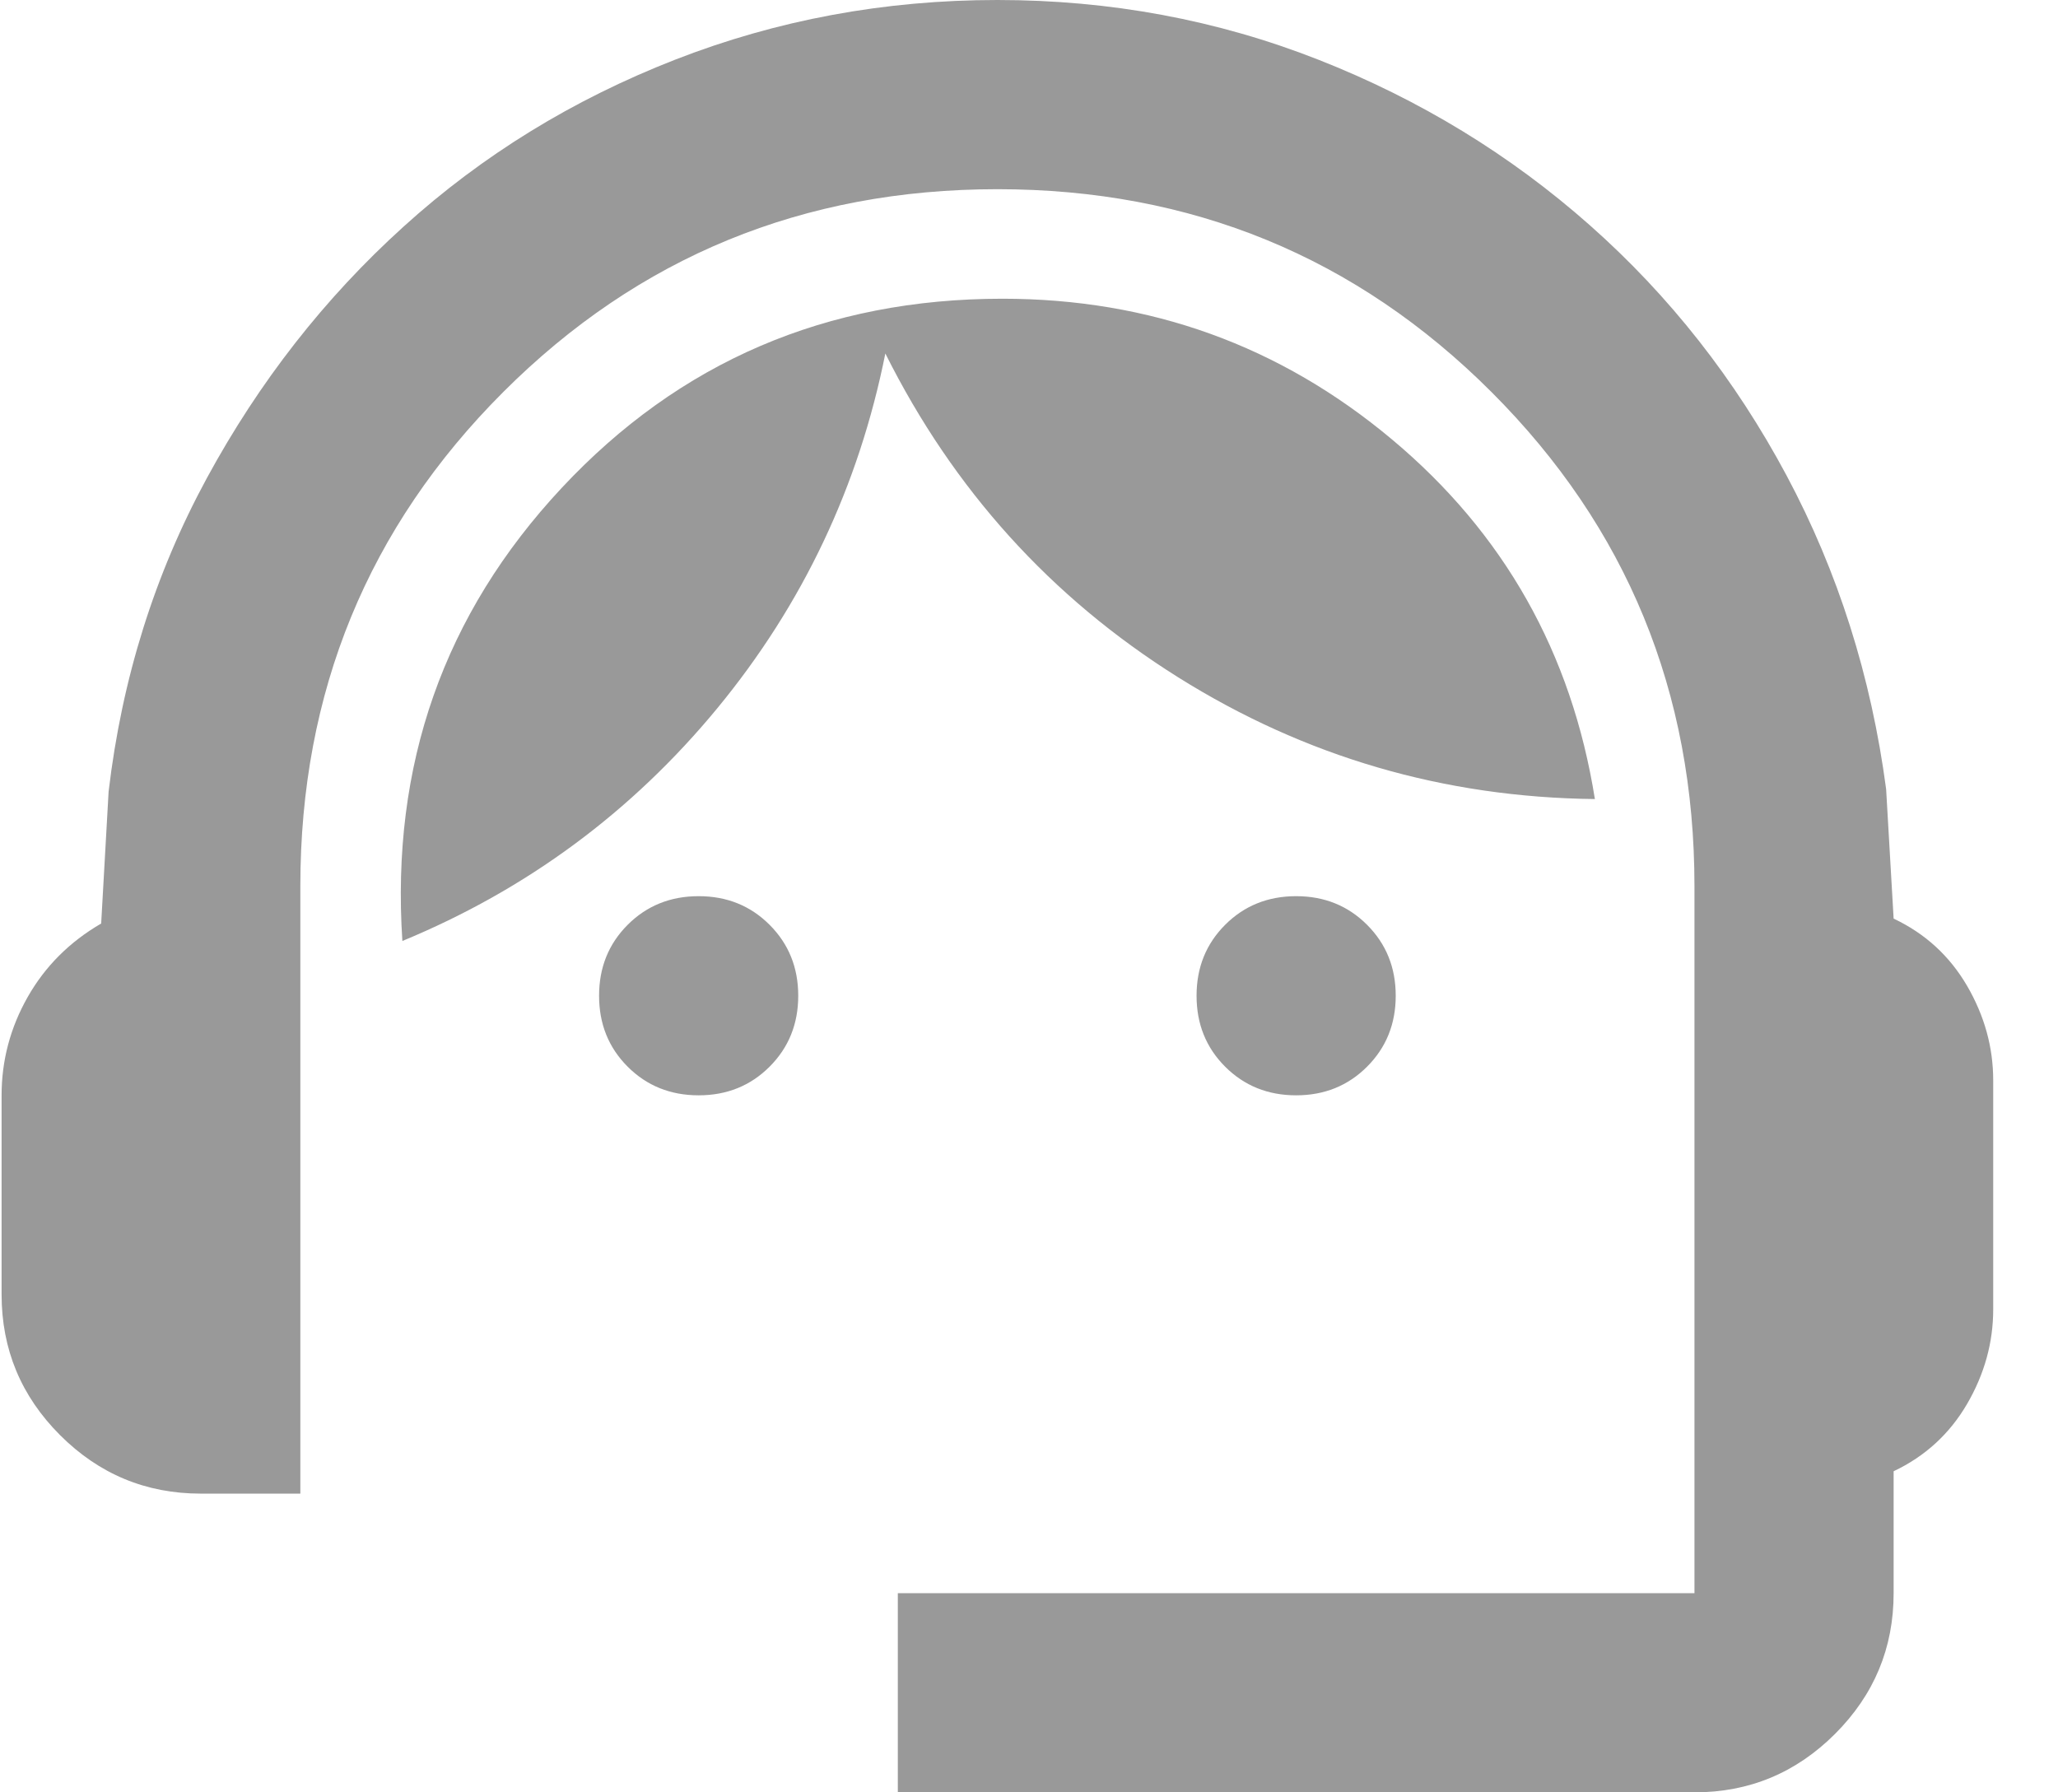<svg xmlns="http://www.w3.org/2000/svg" width="31" height="27" viewBox="0 0 31 27" fill="none">
  <path d="M13.524 27V24H25.524V13.35C25.524 10.425 24.505 7.944 22.467 5.906C20.43 3.869 17.949 2.85 15.024 2.85C12.099 2.85 9.617 3.869 7.58 5.906C5.542 7.944 4.524 10.425 4.524 13.35V22.5H3.024C2.199 22.5 1.492 22.206 0.905 21.619C0.317 21.031 0.024 20.325 0.024 19.5V16.5C0.024 15.975 0.155 15.481 0.417 15.019C0.68 14.556 1.049 14.188 1.524 13.912L1.636 11.925C1.836 10.225 2.33 8.65 3.117 7.2C3.905 5.75 4.892 4.487 6.08 3.413C7.267 2.337 8.63 1.5 10.167 0.9C11.705 0.3 13.324 0 15.024 0C16.724 0 18.336 0.3 19.861 0.9C21.386 1.5 22.749 2.331 23.949 3.394C25.149 4.456 26.136 5.713 26.911 7.162C27.686 8.613 28.186 10.188 28.411 11.887L28.524 13.838C28.999 14.062 29.367 14.4 29.63 14.85C29.892 15.3 30.024 15.775 30.024 16.275V19.725C30.024 20.225 29.892 20.7 29.63 21.15C29.367 21.6 28.999 21.938 28.524 22.163V24C28.524 24.825 28.23 25.531 27.642 26.119C27.055 26.706 26.349 27 25.524 27H13.524ZM10.524 16.5C10.099 16.5 9.742 16.356 9.455 16.069C9.167 15.781 9.024 15.425 9.024 15C9.024 14.575 9.167 14.219 9.455 13.931C9.742 13.644 10.099 13.5 10.524 13.5C10.949 13.5 11.305 13.644 11.592 13.931C11.88 14.219 12.024 14.575 12.024 15C12.024 15.425 11.88 15.781 11.592 16.069C11.305 16.356 10.949 16.5 10.524 16.5ZM19.524 16.5C19.099 16.5 18.742 16.356 18.455 16.069C18.167 15.781 18.024 15.425 18.024 15C18.024 14.575 18.167 14.219 18.455 13.931C18.742 13.644 19.099 13.5 19.524 13.5C19.949 13.5 20.305 13.644 20.592 13.931C20.88 14.219 21.024 14.575 21.024 15C21.024 15.425 20.88 15.781 20.592 16.069C20.305 16.356 19.949 16.5 19.524 16.5ZM6.061 14.175C5.886 11.525 6.686 9.25 8.461 7.35C10.236 5.45 12.449 4.5 15.099 4.5C17.324 4.5 19.28 5.206 20.967 6.619C22.655 8.031 23.674 9.838 24.024 12.037C21.749 12.012 19.655 11.4 17.742 10.2C15.83 9 14.361 7.375 13.336 5.325C12.936 7.325 12.092 9.106 10.805 10.669C9.517 12.231 7.936 13.4 6.061 14.175Z" fill="black" fill-opacity="0.4"/>
</svg>